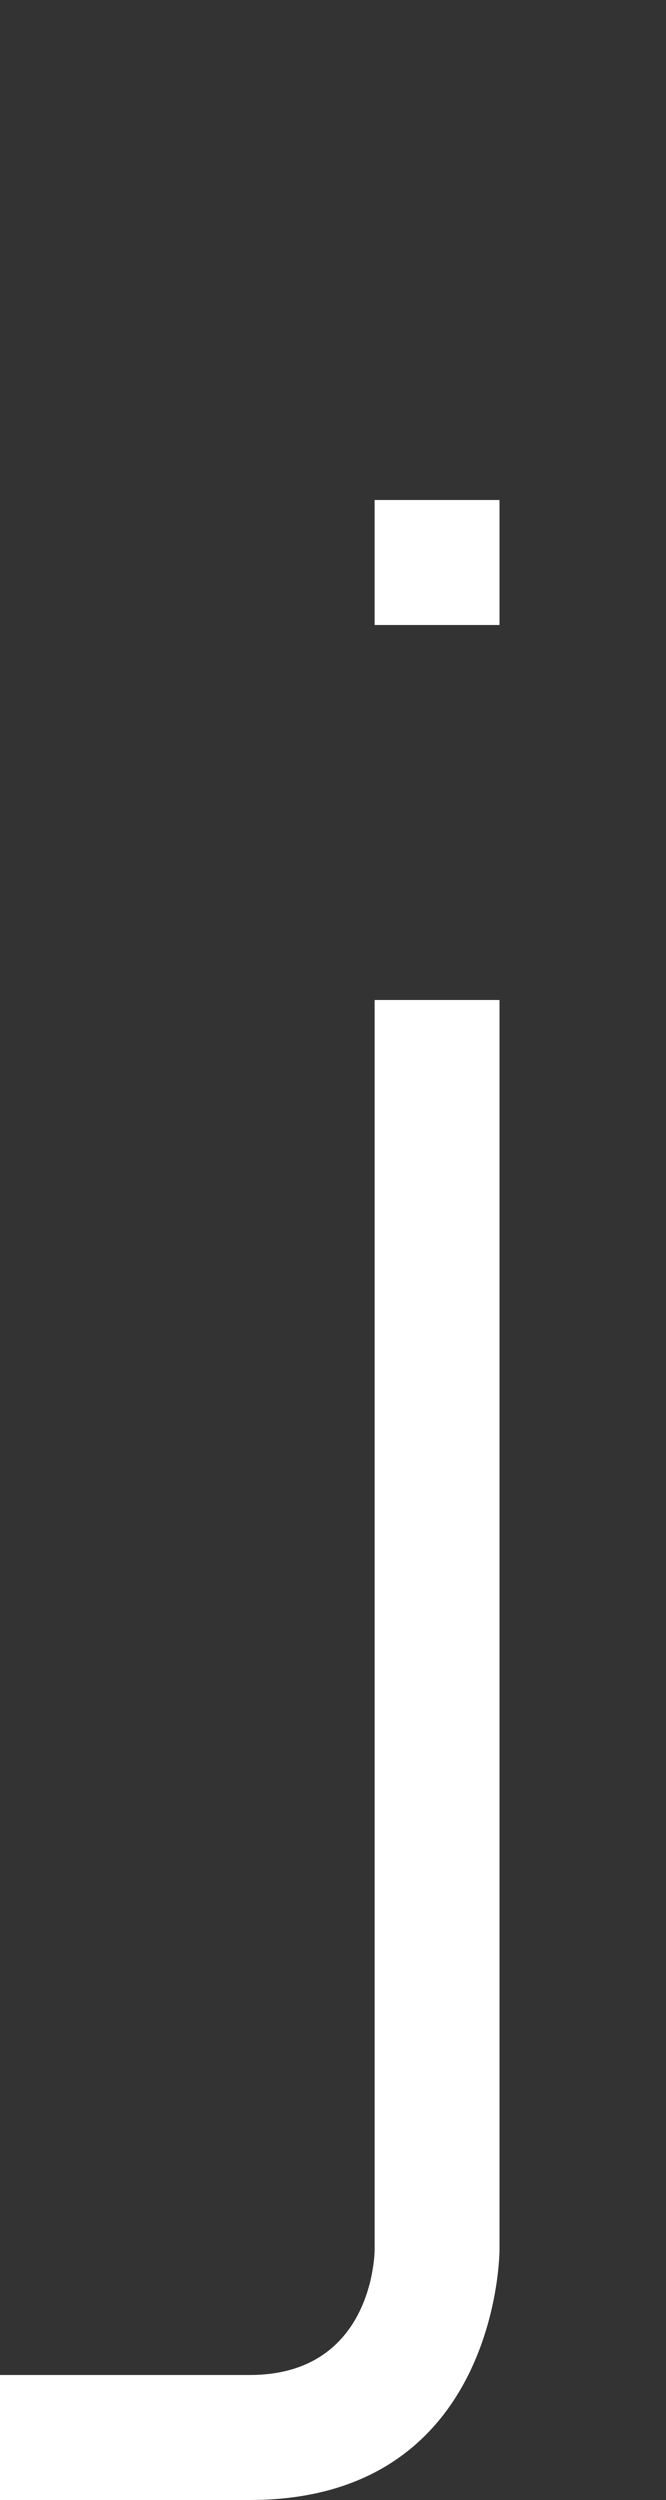 <svg width="4" height="15" viewBox="0 0 4 15" fill="none" xmlns="http://www.w3.org/2000/svg">
<rect x="0" y="0" width="4" height="15" fill="#333333" stroke="none"/>
<path d="M2.25 3.75V3H3V3.75H2.25Z" fill="white"/>
<path d="M2.25 6H3V13.5C3 13.5 3 15 1.5 15H0V14.25H1.5C2.25 14.25 2.25 13.5 2.25 13.5V6Z" fill="white"/>
</svg>
